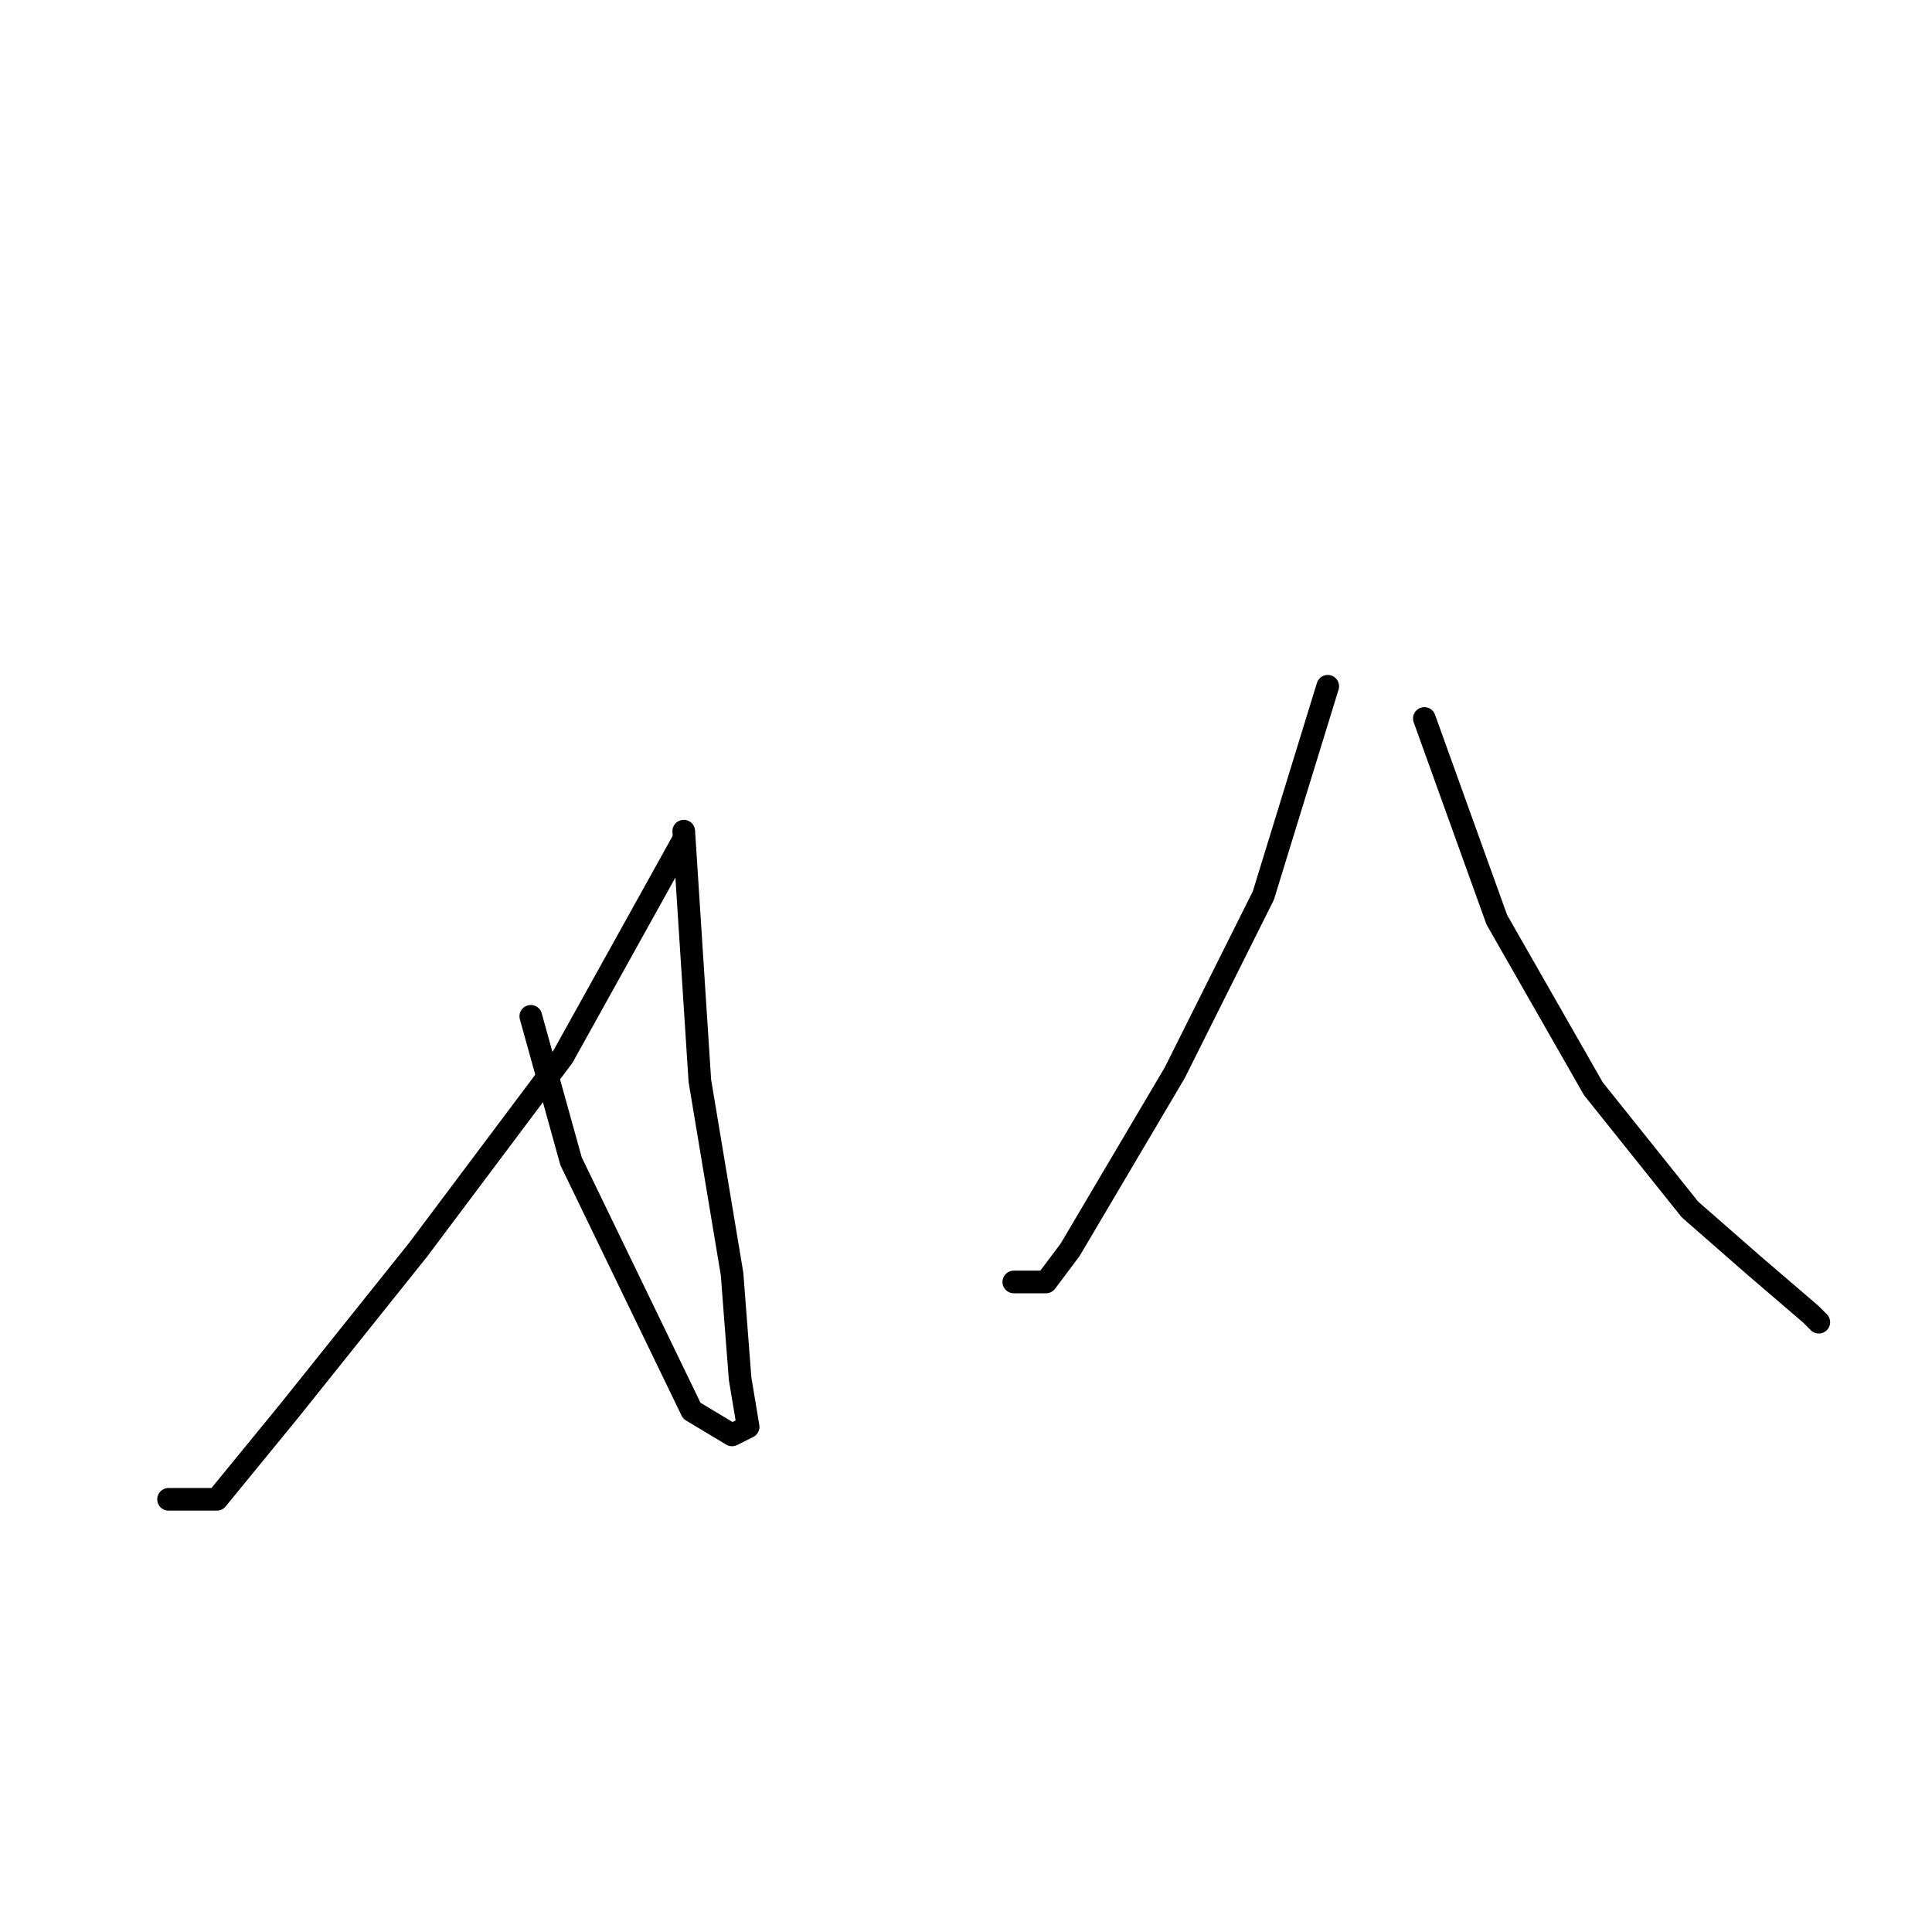 <?xml version="1.0" standalone="no"?>
    <svg width="256" height="256" xmlns="http://www.w3.org/2000/svg" version="1.1">
    <polyline stroke="black" stroke-width="3" stroke-linecap="round" fill="transparent" stroke-linejoin="round" points="90.6 110.133 92.733 143.2 97 168.8 98.067 182.667 99.133 189.067 97 190.133 91.667 186.933 75.667 153.867 70.333 134.667 70.333 134.667 " />
        <polyline stroke="black" stroke-width="3" stroke-linecap="round" fill="transparent" stroke-linejoin="round" points="90.6 111.2 74.6 140 55.4 165.6 38.333 186.933 28.733 198.667 22.333 198.667 22.333 198.667 " />
        <polyline stroke="black" stroke-width="3" stroke-linecap="round" fill="transparent" stroke-linejoin="round" points="175.933 90.933 167.4 118.667 155.667 142.133 141.8 165.6 138.6 169.867 134.333 169.867 134.333 169.867 " />
        <polyline stroke="black" stroke-width="3" stroke-linecap="round" fill="transparent" stroke-linejoin="round" points="188.733 95.2 198.333 121.867 211.133 144.267 223.933 160.267 232.467 167.733 239.933 174.133 241 175.2 241 175.2 " />
        </svg>
